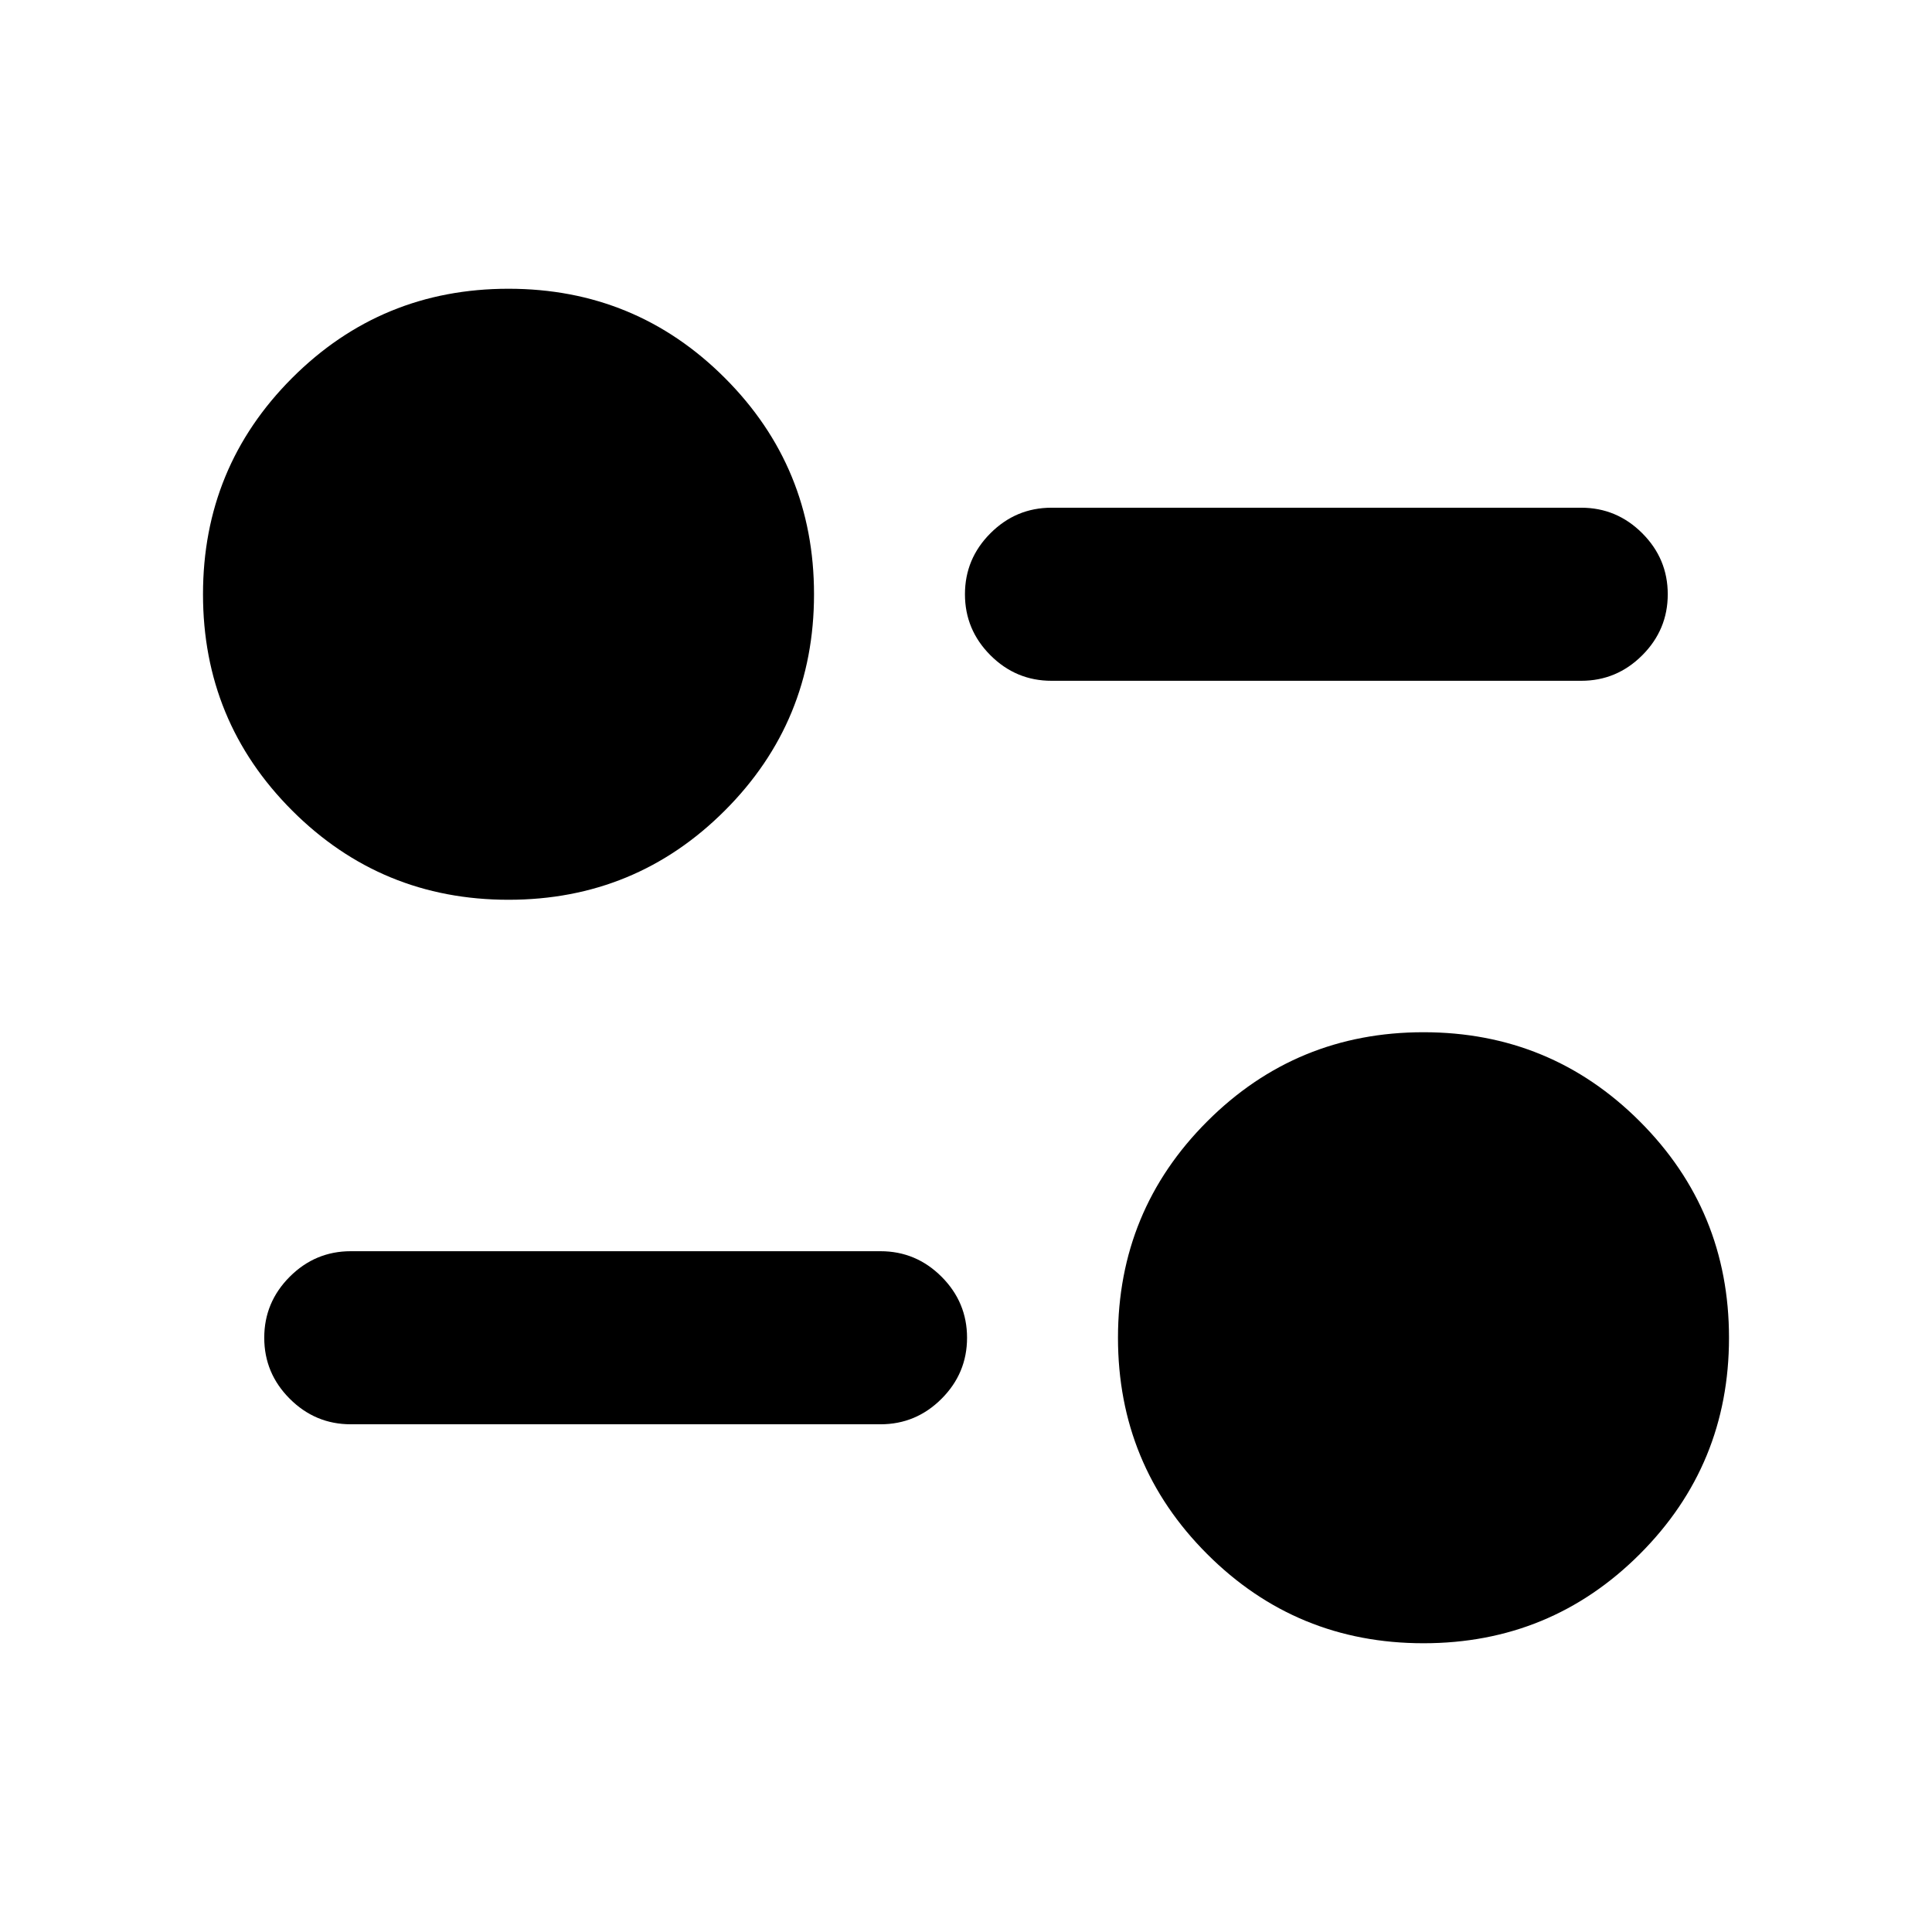 <svg xmlns="http://www.w3.org/2000/svg" height="24" viewBox="0 -960 960 960" width="24"><path d="M707.33-143.48q-63.18 0-107.49-44.31-44.32-44.32-44.32-107.49 0-63.18 44.32-107.49 44.31-44.32 107.49-44.32 63.17 0 107.49 44.32 44.31 44.31 44.31 107.49 0 63.17-44.31 107.49-44.32 44.31-107.49 44.31Zm-269.81-108.8H174.3q-17.65 0-30.32-12.68-12.68-12.67-12.68-30.32t12.68-30.33q12.67-12.67 30.32-12.67h263.22q17.65 0 30.33 12.67 12.67 12.68 12.67 30.33t-12.67 30.32q-12.68 12.68-30.33 12.68ZM252.67-512.91q-63.17 0-107.49-44.32-44.31-44.31-44.31-107.49 0-63.17 44.31-107.49 44.32-44.31 107.49-44.31 63.18 0 107.49 44.31 44.32 44.32 44.32 107.49 0 63.18-44.32 107.49-44.31 44.32-107.49 44.32ZM785.7-621.72H522.48q-17.65 0-30.33-12.67-12.67-12.68-12.67-30.33t12.67-30.32q12.68-12.68 30.33-12.68H785.7q17.65 0 30.32 12.68 12.68 12.67 12.68 30.32t-12.68 30.33q-12.67 12.67-30.32 12.67Z"/></svg>
